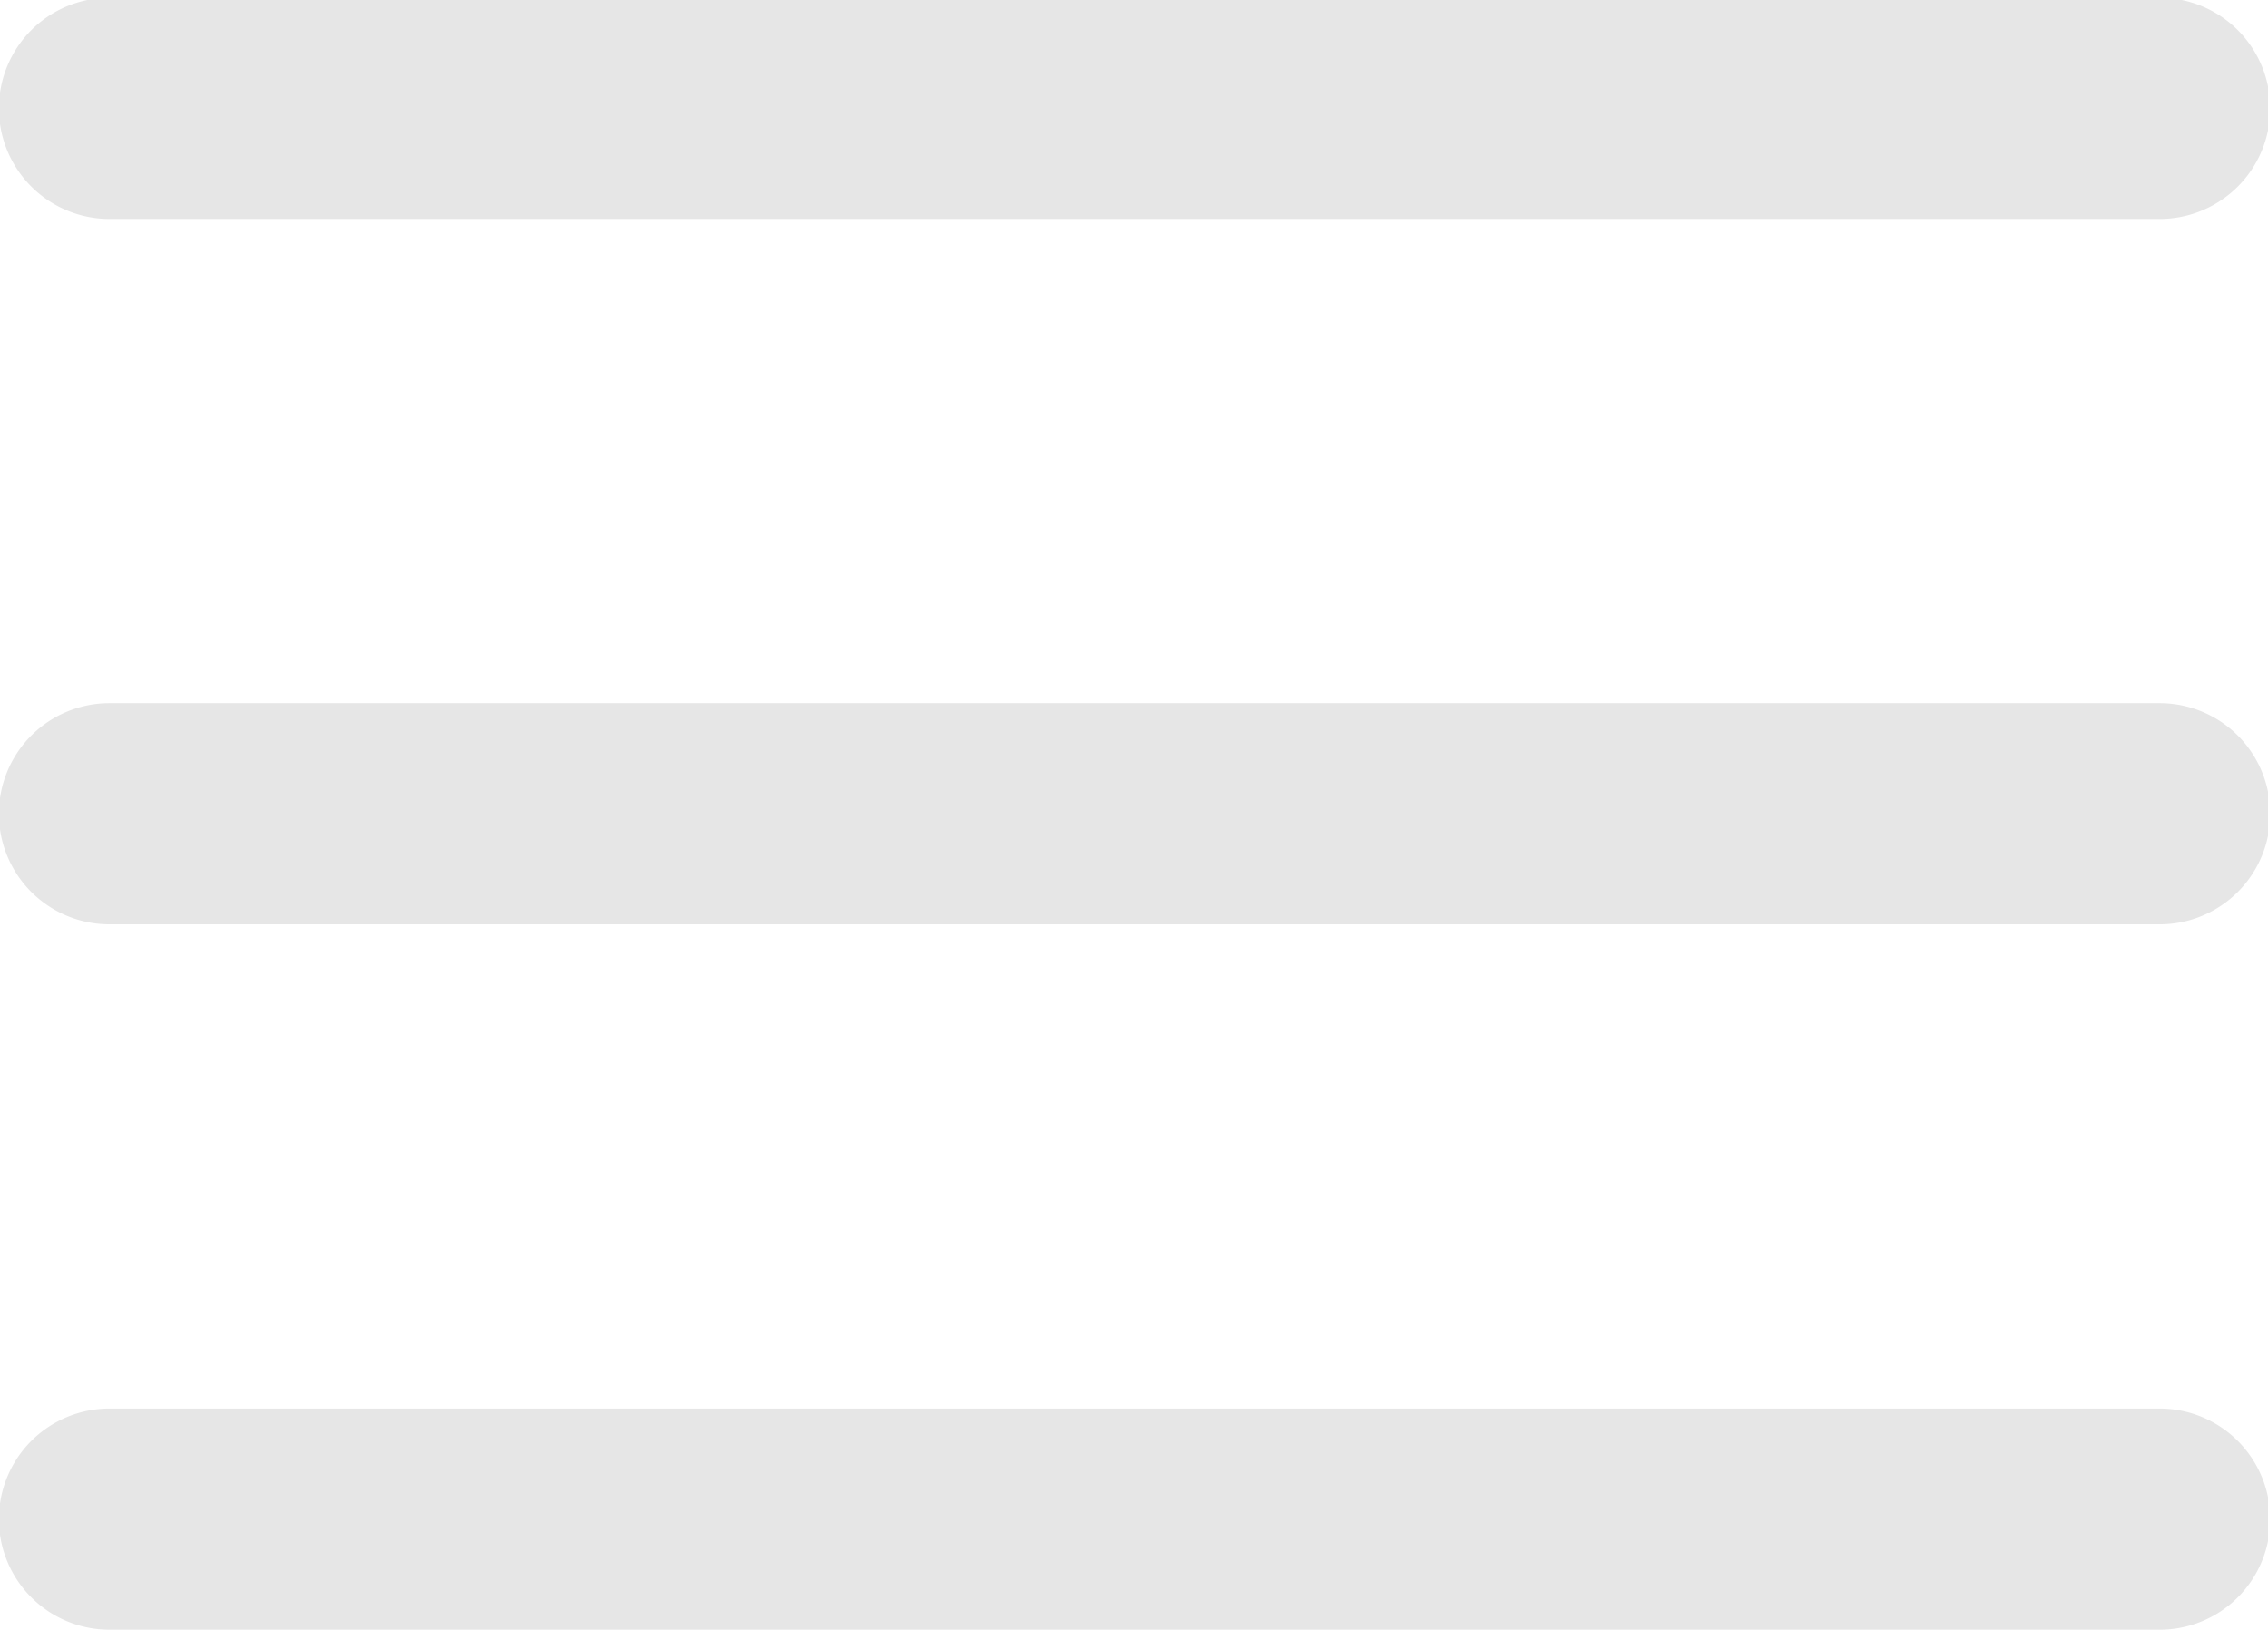 <svg id="Capa_1" data-name="Capa 1" xmlns="http://www.w3.org/2000/svg" viewBox="0 0 20.51 14.74"><defs><style>.cls-1{fill:#e6e6e6;}</style></defs><path class="cls-1" d="M20.74,4.08H2.2a1,1,0,0,1,0-2H20.74a1,1,0,0,1,0,2Z" transform="translate(-1.21 -2.1)"/><path class="cls-1" d="M20.74,10.46H2.2a1,1,0,1,1,0-2H20.74a1,1,0,0,1,0,2Z" transform="translate(-1.21 -2.1)"/><path class="cls-1" d="M20.74,16.84H2.2a1,1,0,1,1,0-2H20.74a1,1,0,0,1,0,2Z" transform="translate(-1.21 -2.1)"/></svg>